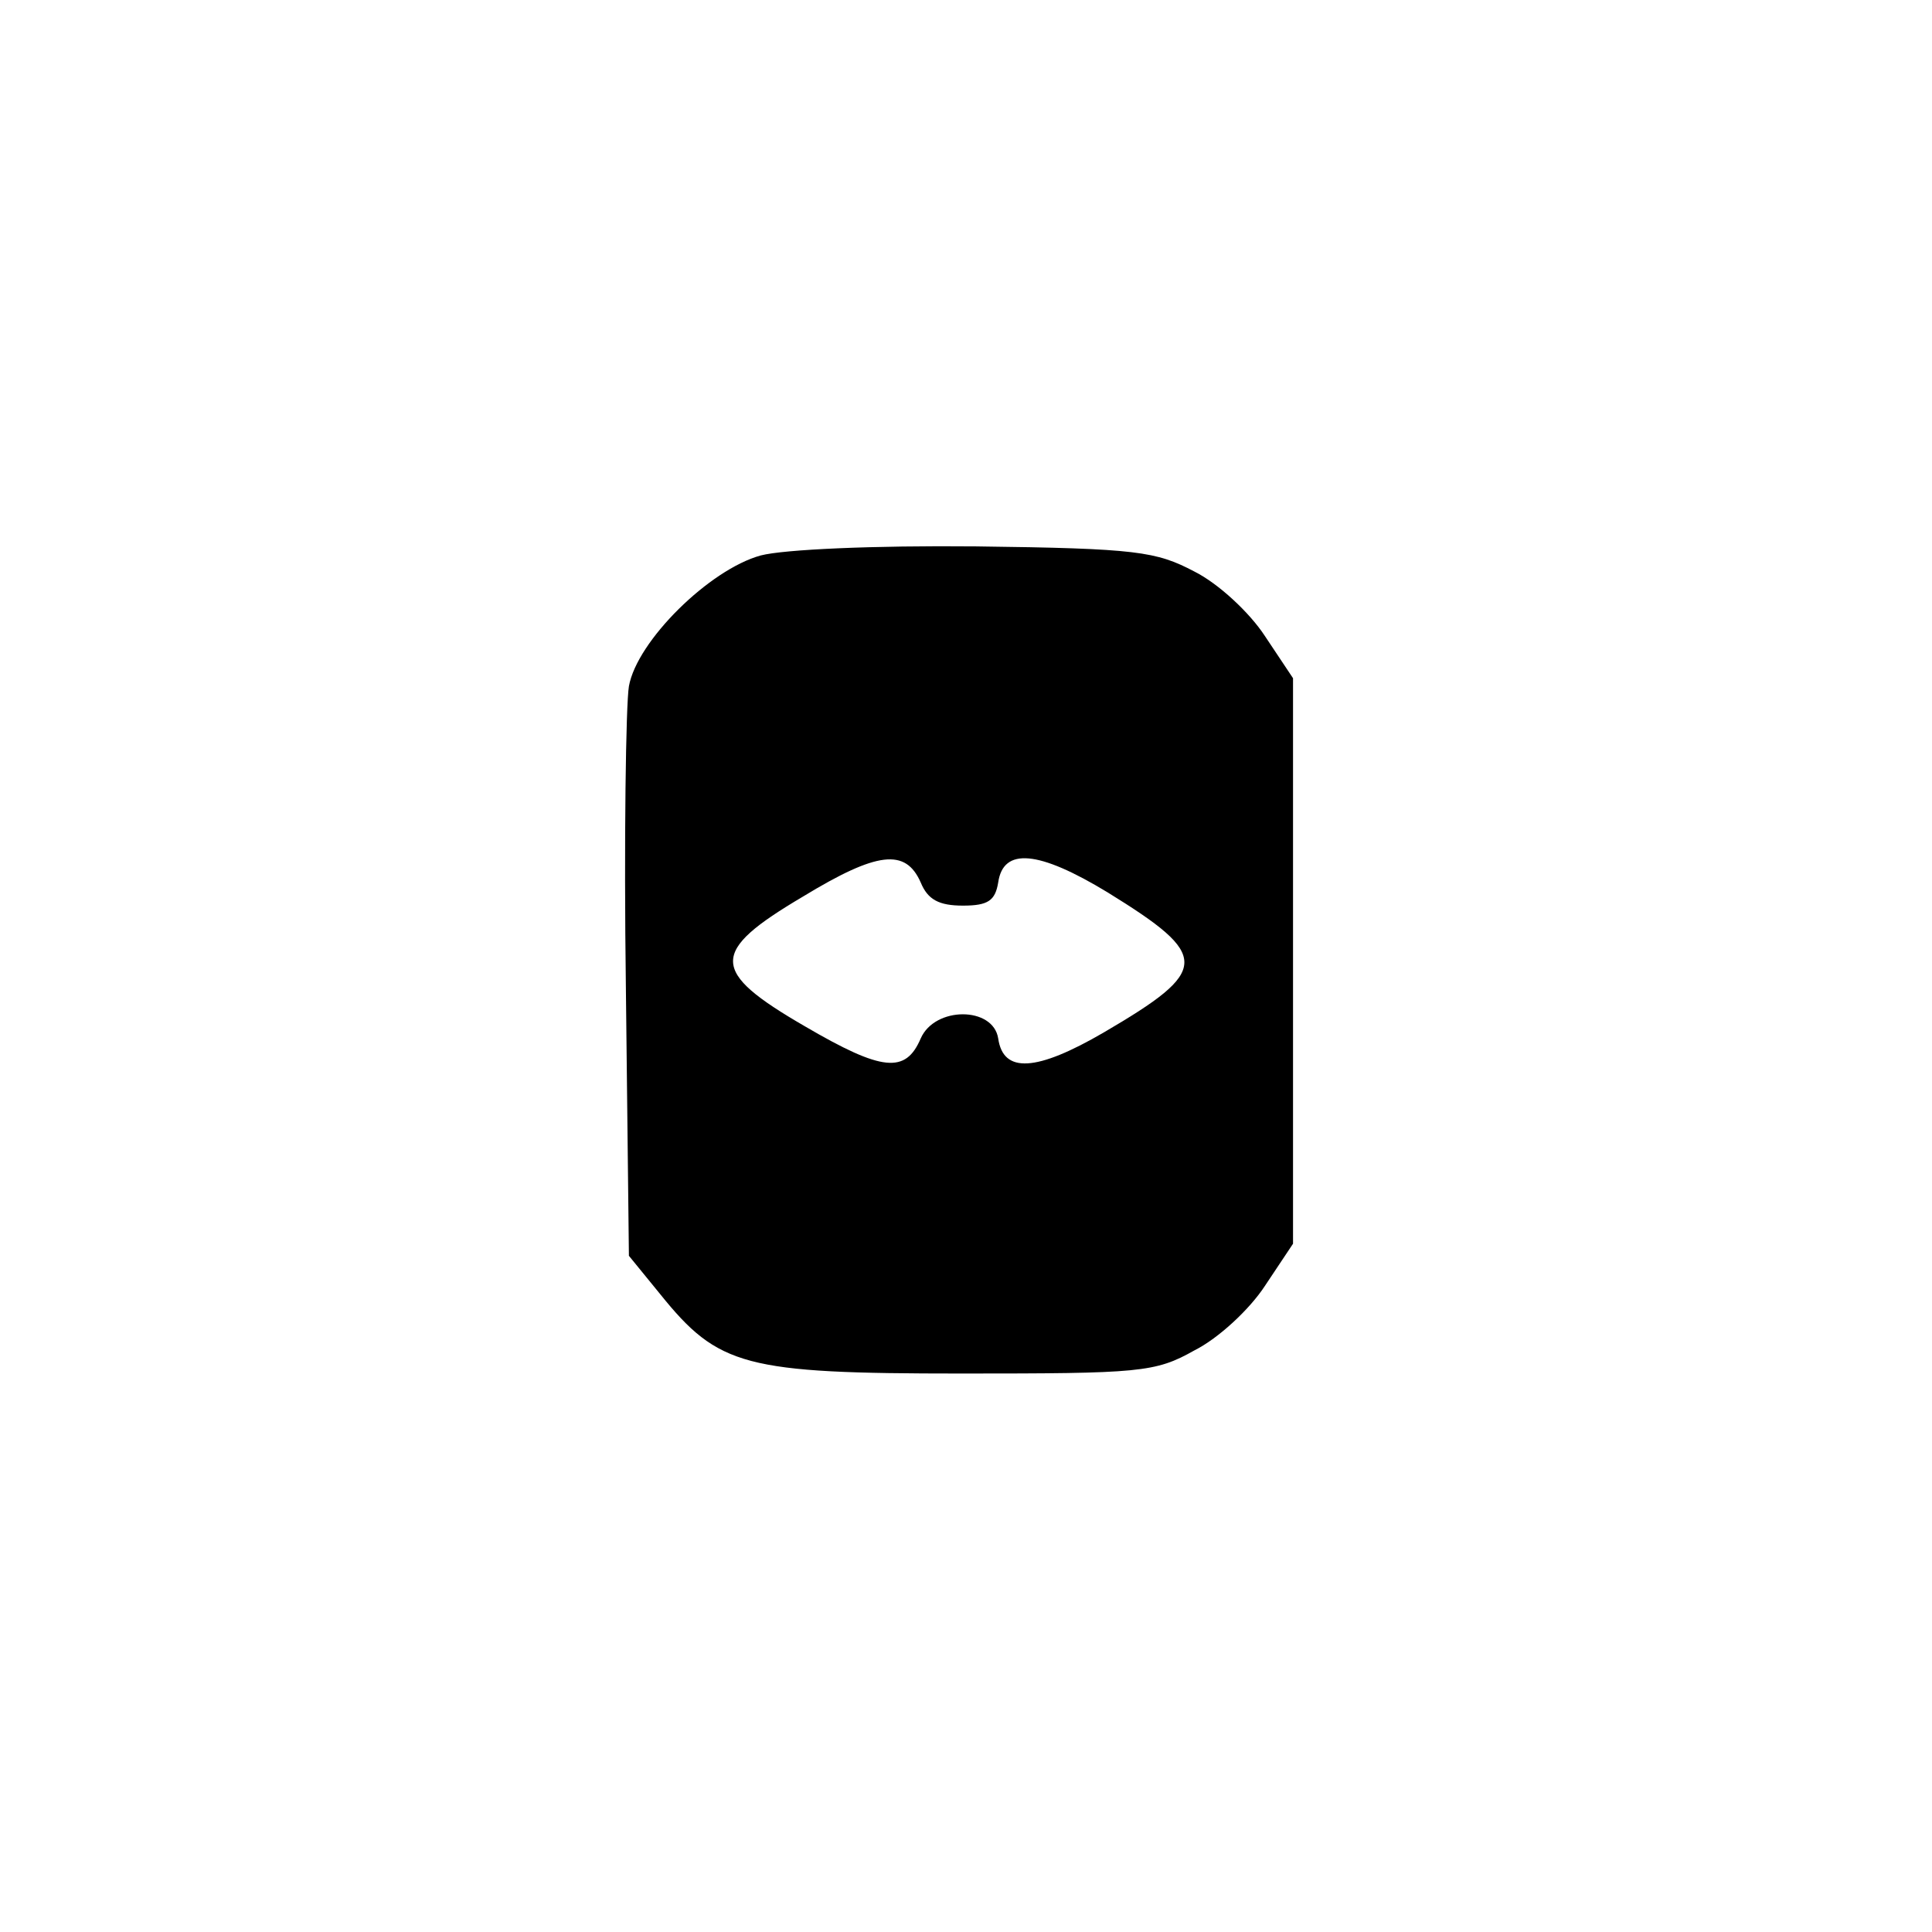 <?xml version="1.0" standalone="no"?>
<!DOCTYPE svg PUBLIC "-//W3C//DTD SVG 20010904//EN"
 "http://www.w3.org/TR/2001/REC-SVG-20010904/DTD/svg10.dtd">
<svg version="1.0" xmlns="http://www.w3.org/2000/svg"
 width="192pt" height="192pt" viewBox="0 0 192 192"
 preserveAspectRatio="xMidYMid meet">
<g transform="translate(0,192) scale(0.1,-0.1)"
fill="#000000" stroke="none">
811 c445 -92 729 -532 635 -987 -62 -301 -295 -546 -601 -630 -91 -26 -329
-26 -420 0 -291 80 -516 305 -596 596 -26 91 -26 329 0 420 120 433 542 692
982 601z"/>
<path d="M756 1368 c-51 -14 -123 -85 -131 -130 -3 -18 -5 -153 -3 -300 l3
-266 31 -38 c58 -72 84 -79 299 -79 178 0 193 1 232 23 24 12 55 41 70 64 l28
42 0 281 0 281 -28 42 c-15 23 -46 52 -70 64 -38 20 -57 23 -217 25 -102 1
-191 -3 -214 -9z m159 -325 c7 -17 18 -23 42 -23 25 0 32 5 35 23 5 35 40 32
109 -10 102 -63 102 -77 -4 -139 -67 -39 -100 -41 -105 -6 -5 32 -63 32 -77 0
-15 -35 -38 -33 -115 12 -95 55 -95 74 -2 129 74 45 102 48 117 14z"/>
</g>
</svg>

